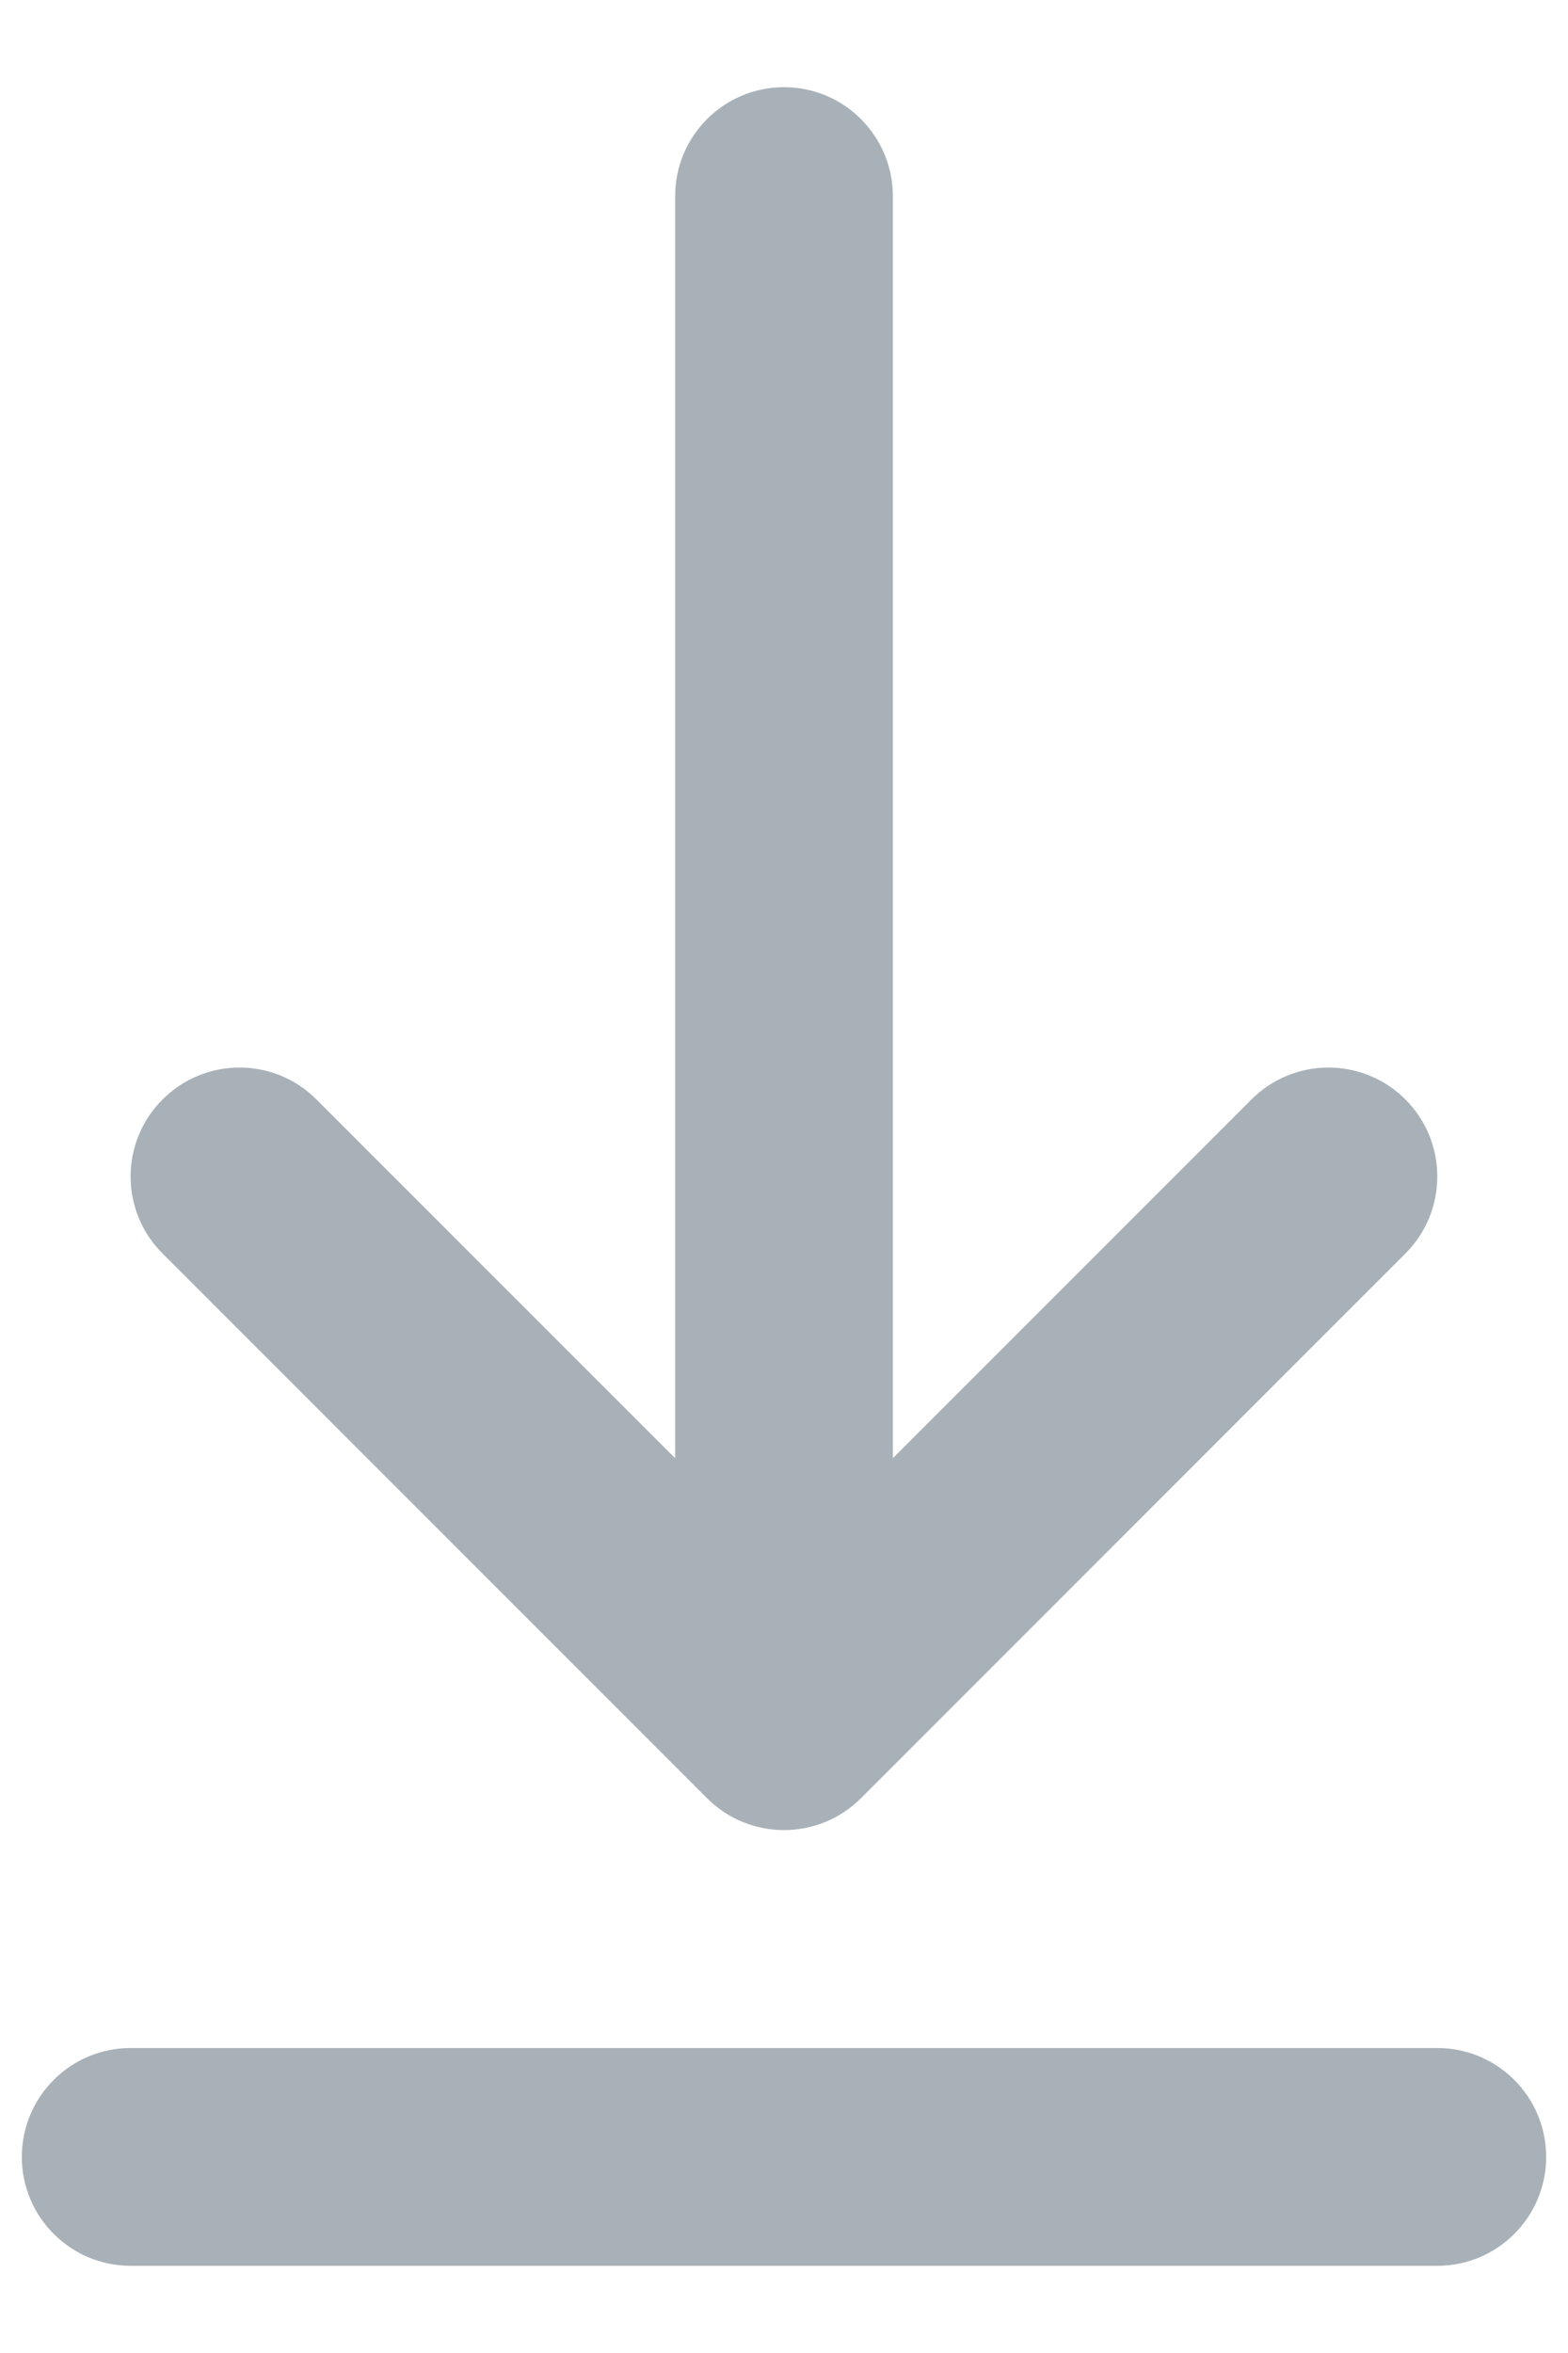 <svg width="12" height="18" viewBox="0 0 12 18" fill="none" xmlns="http://www.w3.org/2000/svg">
<path fill-rule="evenodd" clip-rule="evenodd" d="M6 0.667C6.46 0.667 6.833 1.04 6.833 1.5V11.155L9.577 8.411C9.903 8.085 10.43 8.085 10.756 8.411C11.081 8.736 11.081 9.264 10.756 9.589L6.589 13.756C6.264 14.081 5.736 14.081 5.411 13.756L1.244 9.589C0.918 9.264 0.918 8.736 1.244 8.411C1.569 8.085 2.097 8.085 2.422 8.411L5.167 11.155V1.5C5.167 1.04 5.54 0.667 6 0.667ZM0.167 16.5C0.167 16.04 0.54 15.667 1 15.667H11C11.46 15.667 11.833 16.04 11.833 16.5C11.833 16.96 11.46 17.333 11 17.333H1C0.54 17.333 0.167 16.96 0.167 16.5Z" fill="#A9B1B8"/>
</svg>
